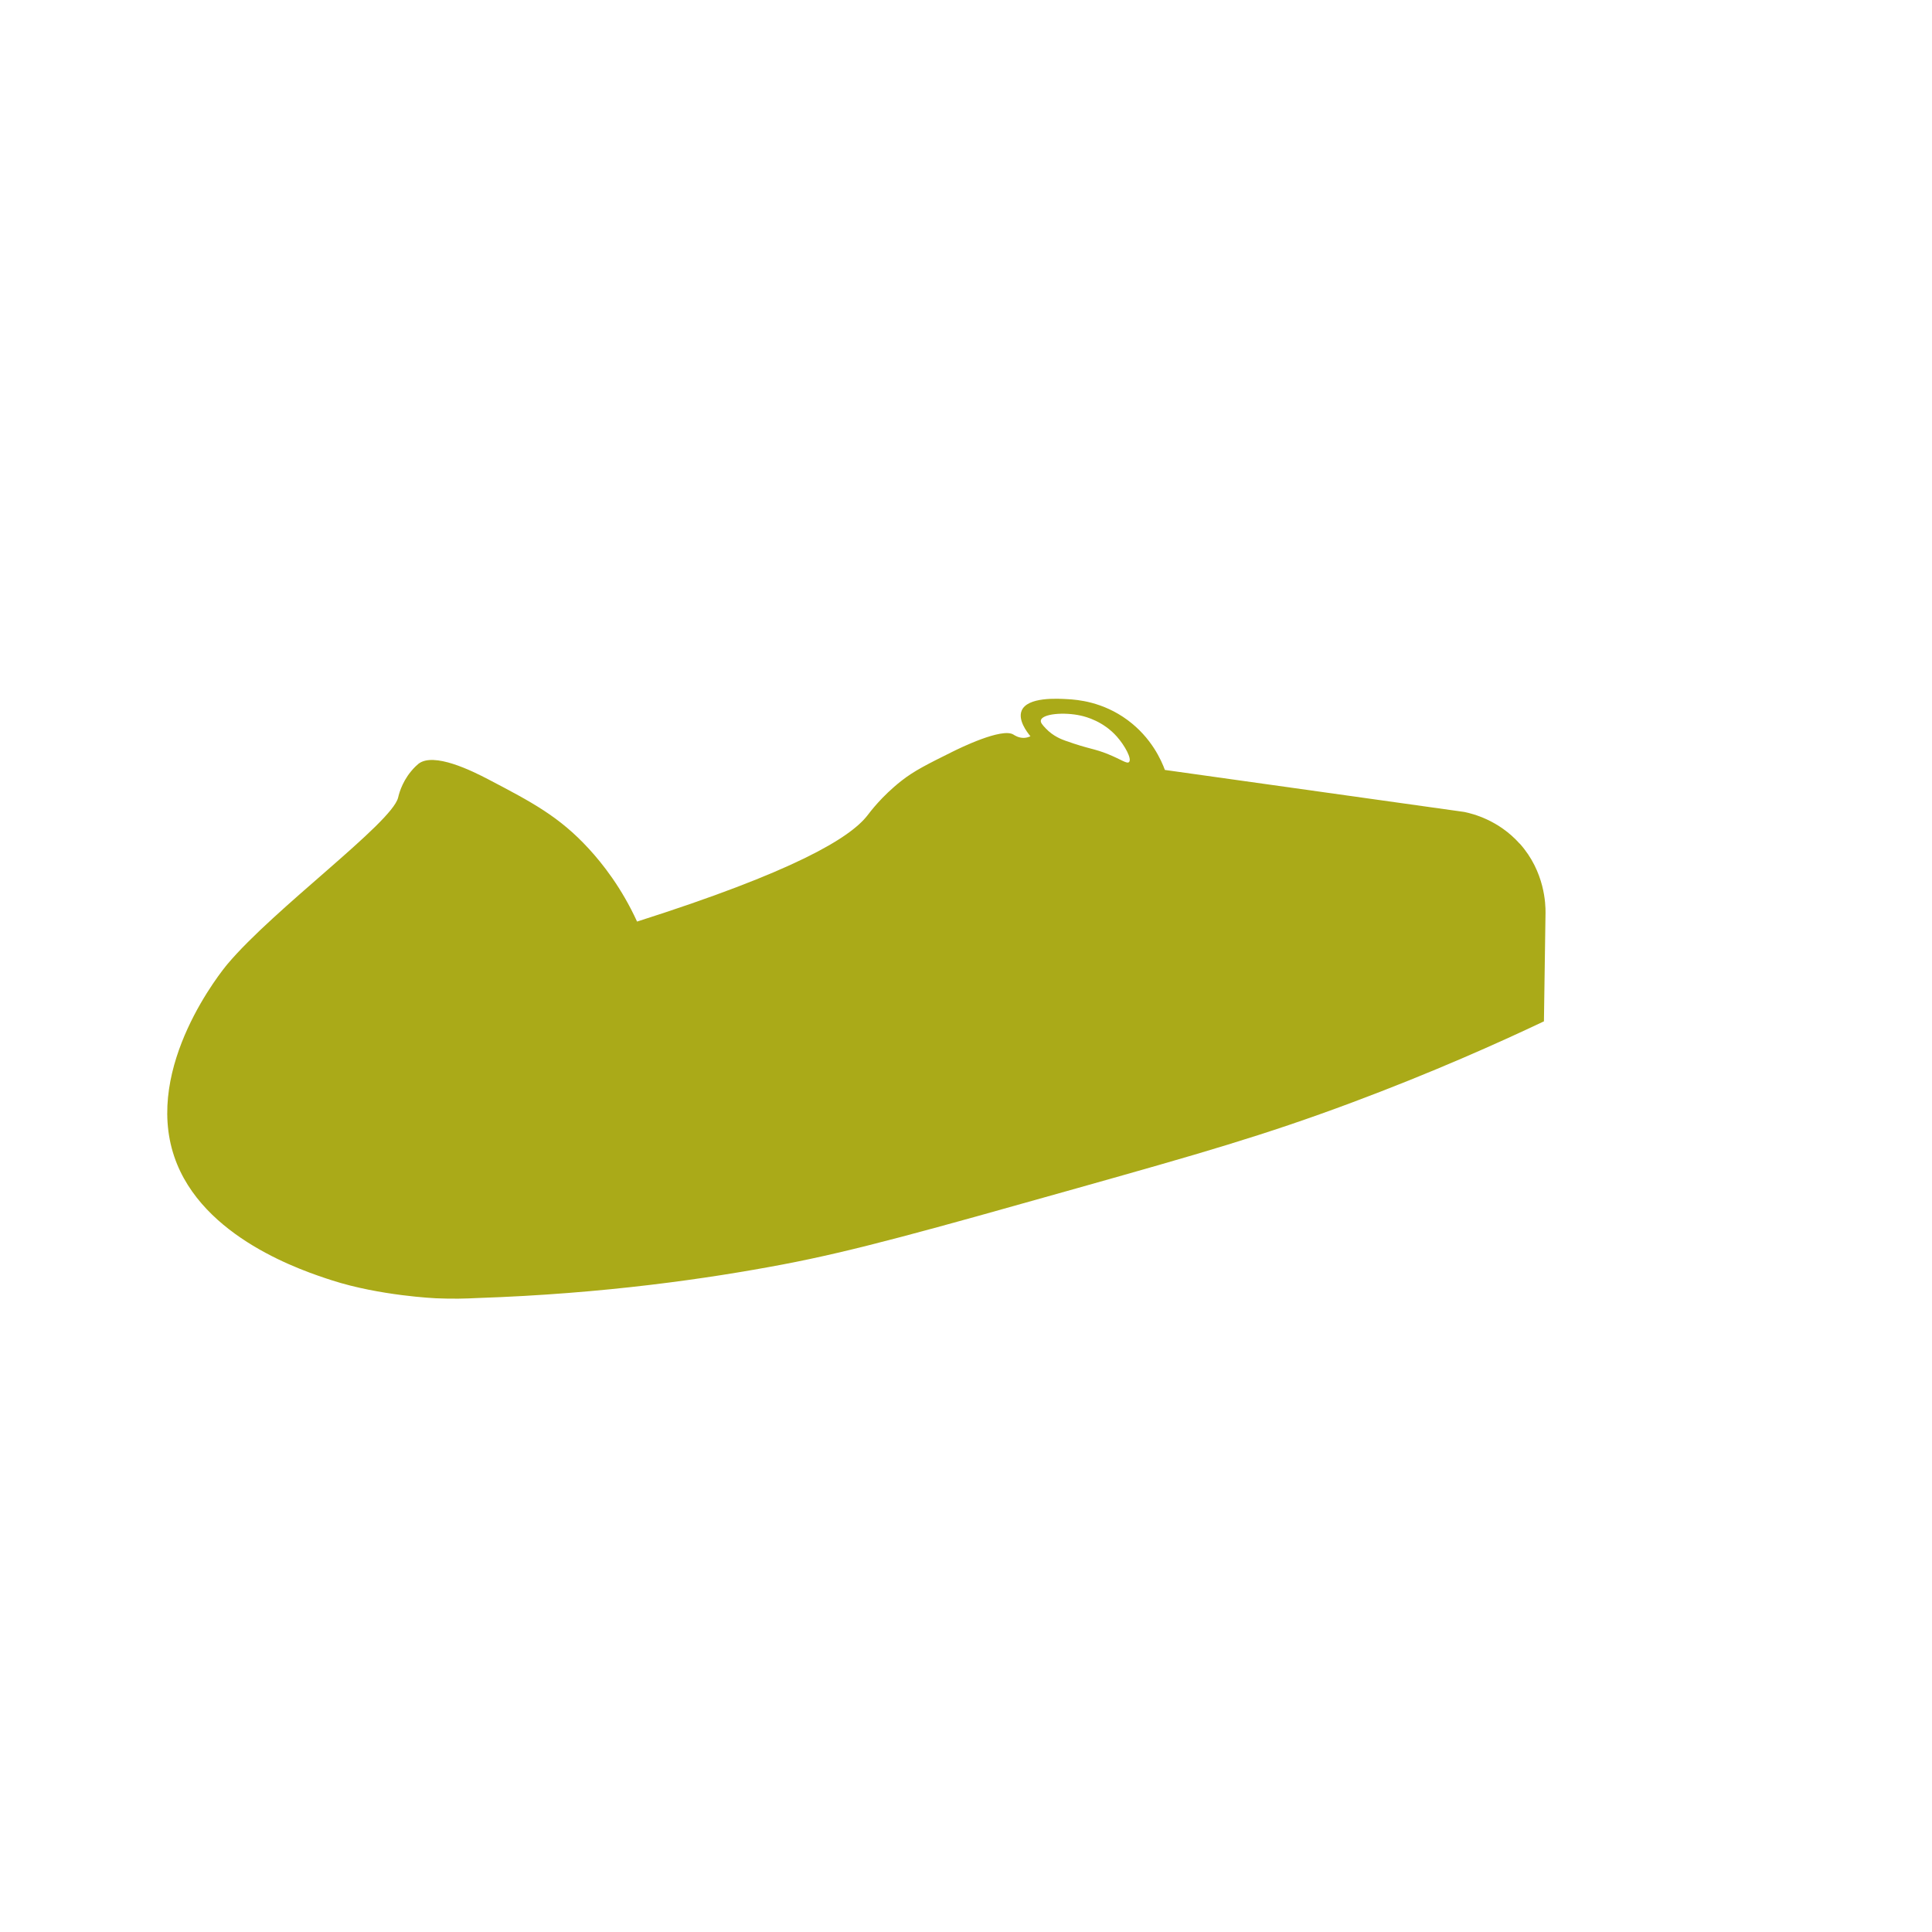 <?xml version="1.0" encoding="UTF-8"?>
<svg xmlns="http://www.w3.org/2000/svg" viewBox="0 0 595.28 595.28">
  <defs>
    <style>
      .cls-1 {
        fill: #5f4e49;
        opacity: 0;
      }

      .cls-2 {
        fill: #aaaa18;
      }
    </style>
  </defs>
  <g id="fond_transparent">
    <rect class="cls-1" width="596.32" height="596.32"/>
  </g>
  <g id="carrosserie">
    <path id="vert_clair" class="cls-2" d="M468.22,259.93c-6.45-7.21-14.35-9.2-17.08-9.76-30.74-4.31-61.48-8.62-92.22-12.94-1.09-2.95-4.14-9.94-11.51-15.38-7.7-5.68-15.5-6.25-18.29-6.42-3.26-.2-12.63-.76-14.35,3.58-1.13,2.84,1.57,6.45,2.72,7.84-.42.2-1.09.47-1.94.5-1.7.07-3-.83-3.3-1.02-3.55-2.2-16.66,4.24-18.69,5.25-7.95,3.95-11.92,5.93-15.83,9.01-6.14,4.83-9.67,9.64-10.48,10.68-5.44,6.99-22.7,17.31-70.96,32.68-4.8-10.48-10.67-17.88-14.9-22.48-9.1-9.89-17.47-14.28-30.9-21.32-5.06-2.65-16.87-8.5-21.57-4.8-.4.32-1.33,1.16-2.28,2.32-3.04,3.68-3.83,7.51-3.99,8.13-2.01,7.85-38.17,34.13-52.56,51.25-1.51,1.79-25.79,31.48-16.41,59.28,8.5,25.21,40.12,35.42,48.62,38.17,14.74,4.76,31.99,5.52,31.99,5.52,5.16.23,9.51.1,12.65-.07,39.39-1.32,71.44-6.03,94.1-10.32,22.19-4.2,44.99-10.62,90.59-23.46,37.67-10.61,57.75-16.31,84.92-26.46,24.92-9.31,45.12-18.36,59.16-25.02.16-11.16.33-22.32.49-33.48.02-2.45-.16-12.6-7.95-21.29ZM347.88,234.8c-.65.64-2.28-.72-6.39-2.4-4.46-1.82-5.64-1.48-13.21-4.17-1.16-.41-3.78-1.38-6.05-3.78-.98-1.04-1.7-1.8-1.52-2.54.48-1.96,7.04-2.59,12.33-1.41,1.58.35,6.89,1.73,11.08,6.45,2.48,2.79,4.7,6.91,3.76,7.84Z"/>
  </g>
</svg>